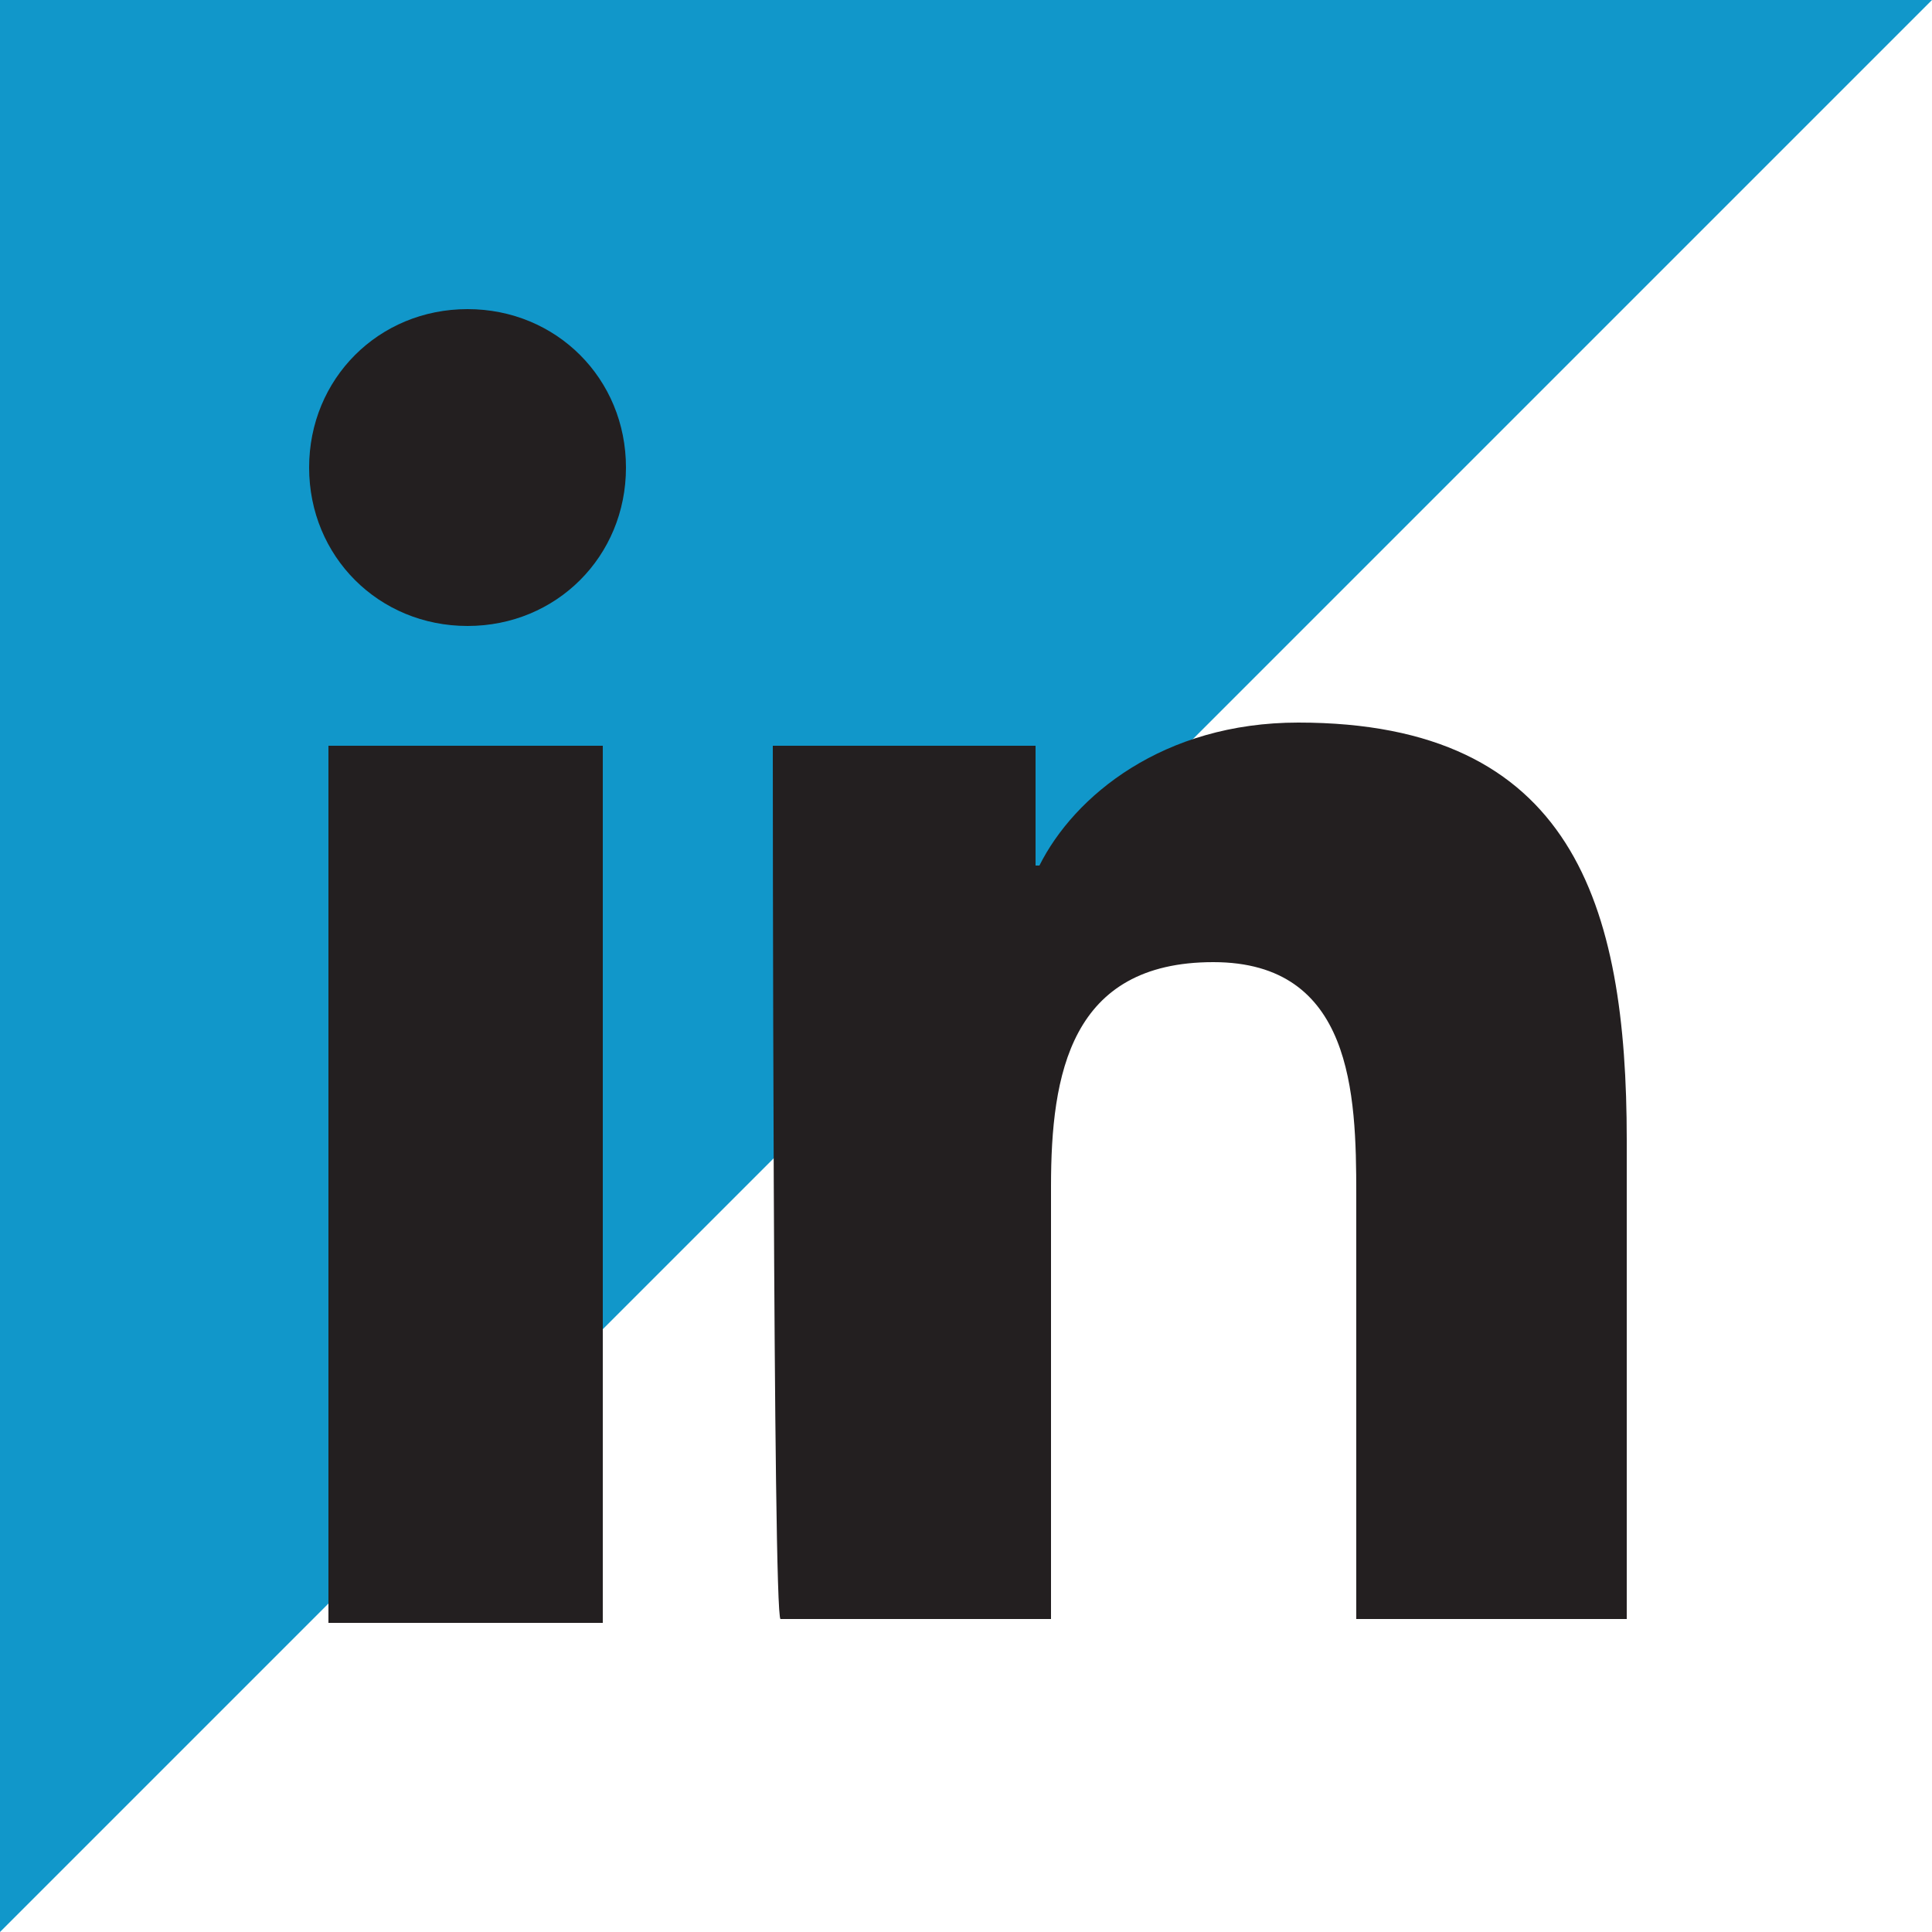 <?xml version="1.0" encoding="utf-8"?>
<!-- Generator: Adobe Illustrator 19.0.0, SVG Export Plug-In . SVG Version: 6.00 Build 0)  -->
<svg version="1.1" id="Layer_1" xmlns="http://www.w3.org/2000/svg" xmlns:xlink="http://www.w3.org/1999/xlink" x="0px" y="0px"
	 viewBox="-230 373.4 50 50" style="enable-background:new -230 373.4 50 50;" xml:space="preserve">
<style type="text/css">
	.st0{fill:#1197CA;}
	.st1{fill:#231F20;}
</style>
<g>
	<polyline class="st0" points="-230,423.4 -230,373.4 -180,373.4 	"/>
	<path class="st1" d="M-221.5,392.7h7.1v22.7h-7.1V392.7z M-217.9,381.4c2.3,0,4.1,1.8,4.1,4.1c0,2.3-1.8,4.1-4.1,4.1
		c-2.3,0-4.1-1.8-4.1-4.1C-222,383.2-220.2,381.4-217.9,381.4"/>
	<path class="st1" d="M-210,392.7h6.8v3.1h0.1c0.9-1.8,3.2-3.7,6.7-3.7c7.1,0,8.5,4.7,8.5,10.8v12.4h-7v-11c0-2.6-0.1-6-3.7-6
		c-3.7,0-4.2,2.9-4.2,5.8v11.2h-7C-210,415.3-210,392.7-210,392.7z"/>
</g>
</svg>
